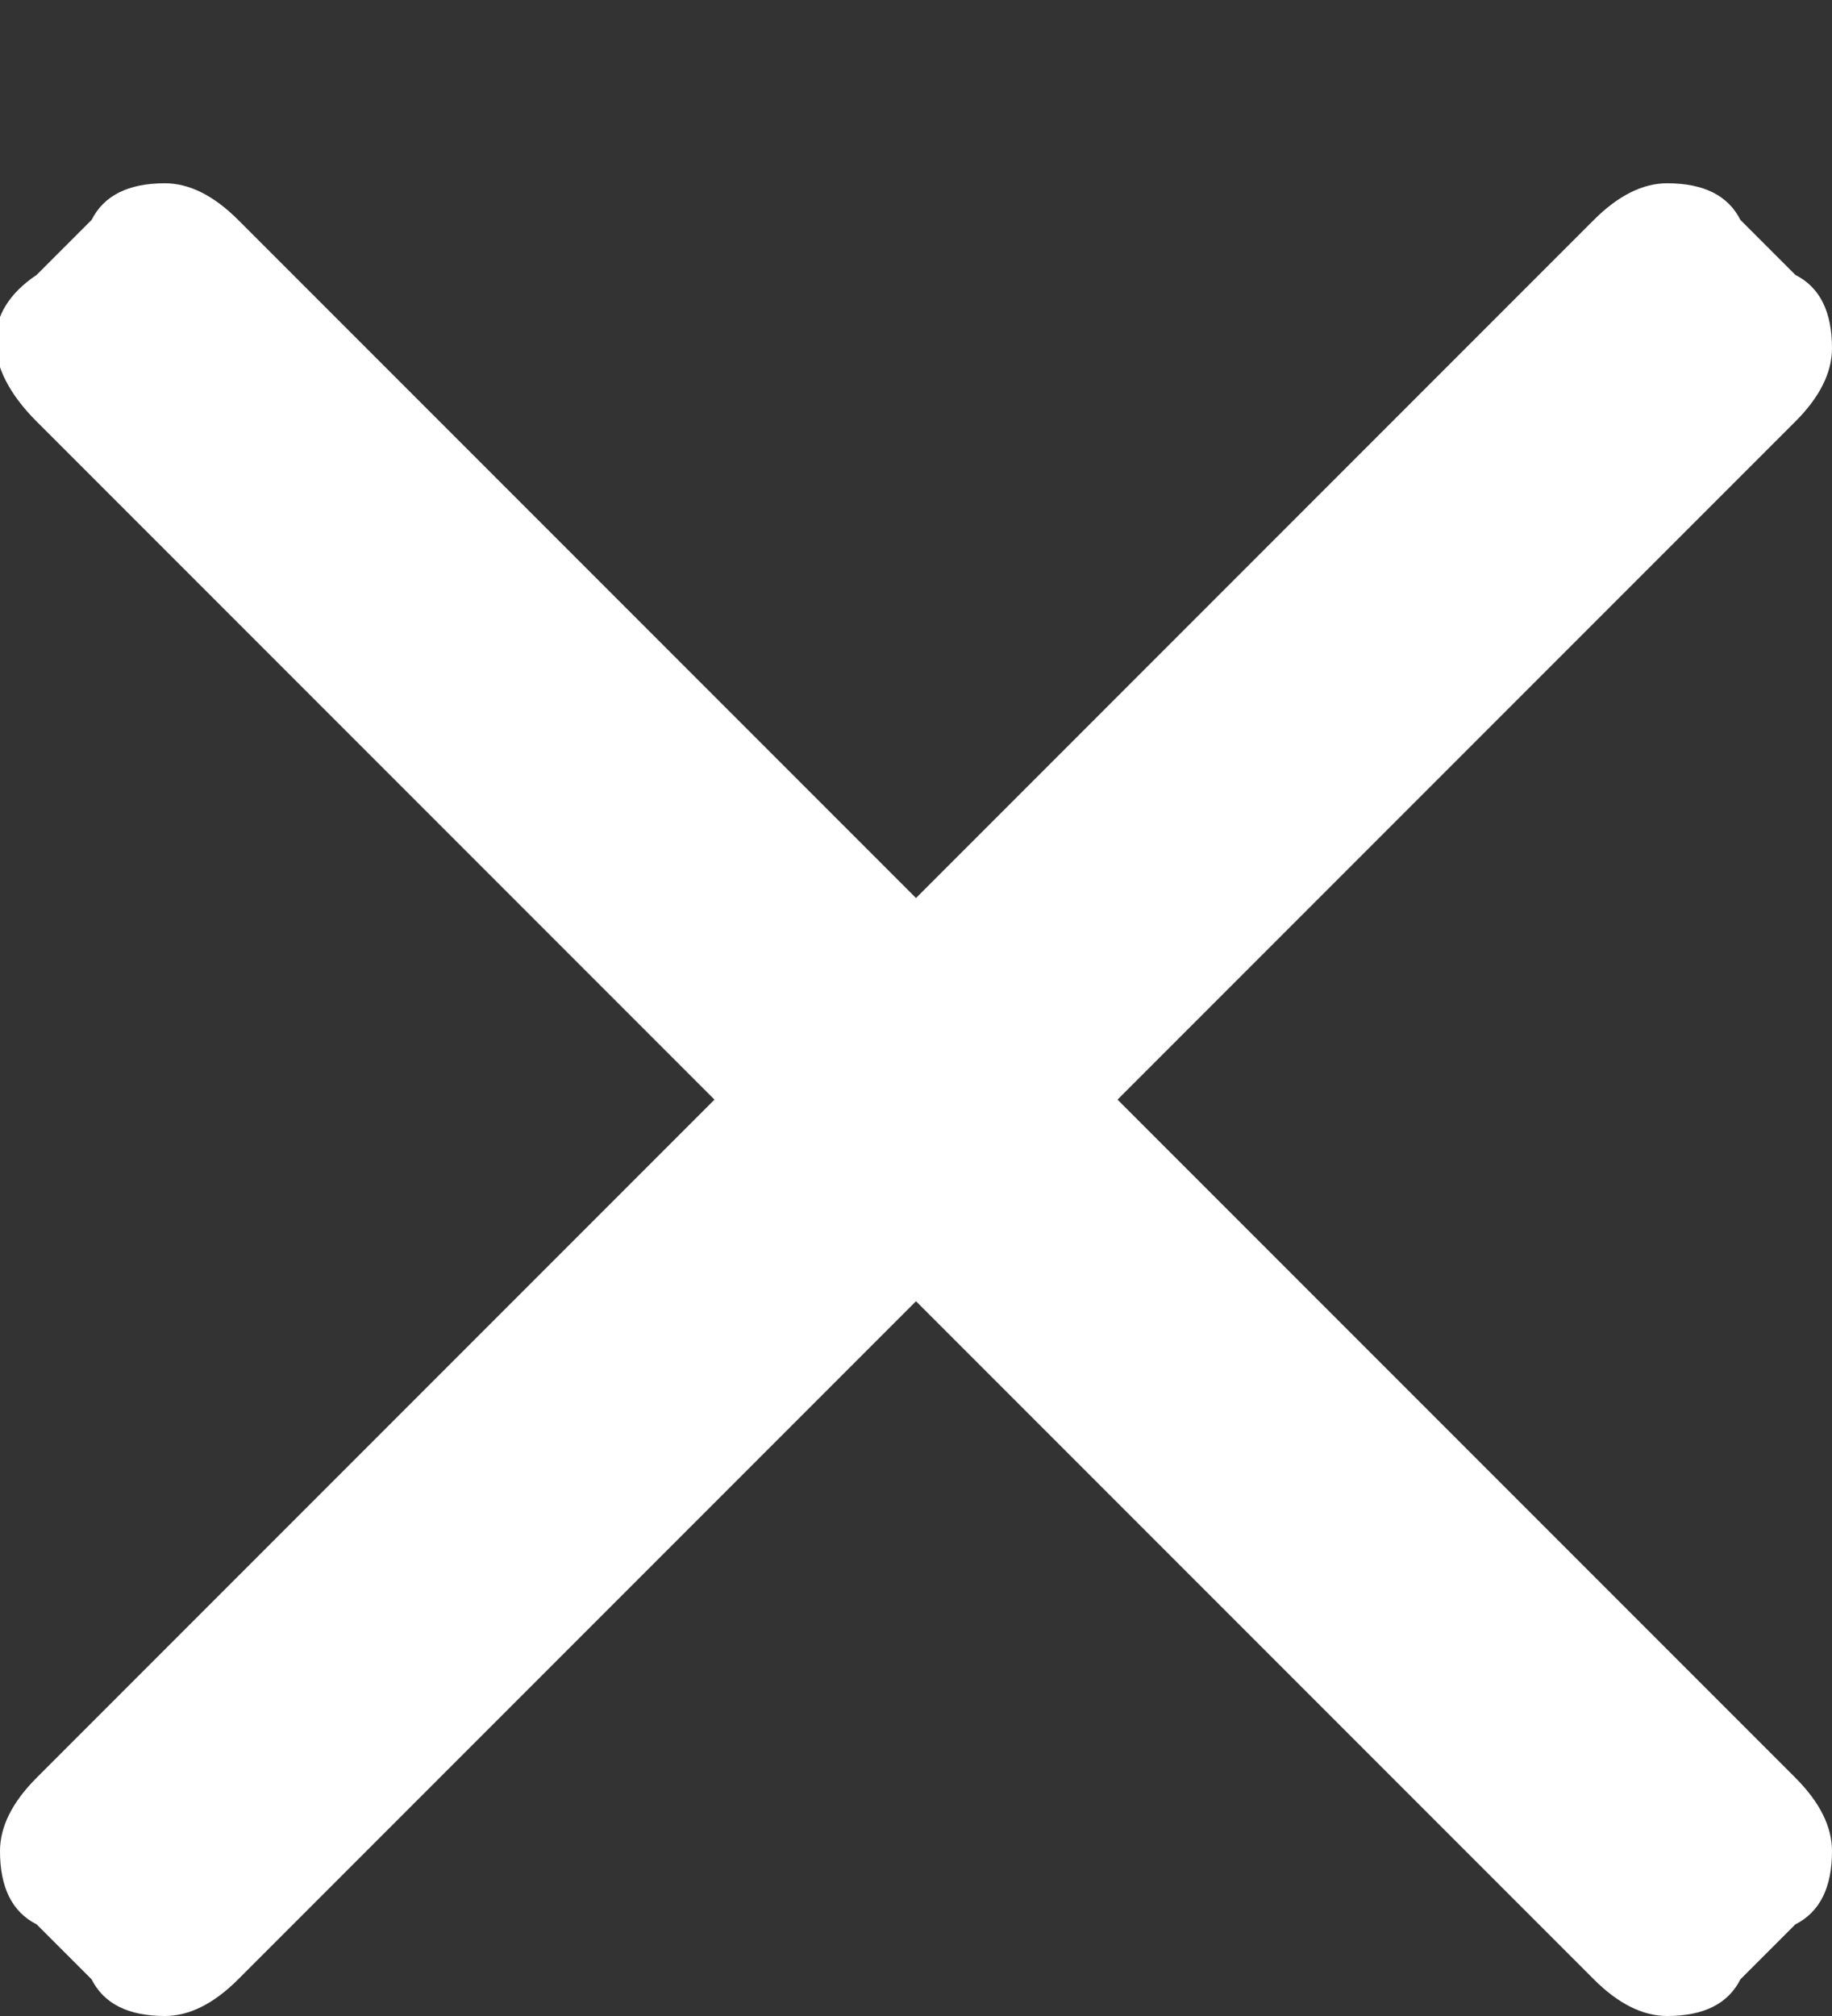 <svg width="10" height="11" viewBox="0 0 10 11" fill="none" xmlns="http://www.w3.org/2000/svg">
<rect x="0" y="0" width="10" height="11" fill="#333333" stroke="none"/>
<g clip-path="url(#clip0_1510_4)">
<path d="M9.8 9.7C9.933 9.833 10 9.967 10 10.1C10 10.3 9.933 10.433 9.8 10.5L9.5 10.8C9.433 10.933 9.3 11 9.1 11C8.967 11 8.833 10.933 8.7 10.8L5 7.1L1.3 10.8C1.167 10.933 1.033 11 0.9 11C0.7 11 0.567 10.933 0.5 10.8L0.2 10.5C0.067 10.433 -2.44081e-05 10.3 -2.44081e-05 10.1C-2.44081e-05 9.967 0.067 9.833 0.2 9.7L3.9 6L0.2 2.3C-0.1 2 -0.1 1.7 0.2 1.5L0.5 1.2C0.567 1.067 0.7 1 0.9 1C1.033 1 1.167 1.067 1.3 1.2L5 4.9L8.7 1.2C8.833 1.067 8.967 1 9.1 1C9.3 1 9.433 1.067 9.5 1.2L9.8 1.5C9.933 1.567 10 1.7 10 1.9C10 2.033 9.933 2.167 9.8 2.3L6.1 6L9.8 9.7Z" fill="white"/>
</g>
<defs>
<clipPath id="clip0_1510_4">
<rect width="10" height="11" fill="white"/>
</clipPath>
</defs>
</svg>
